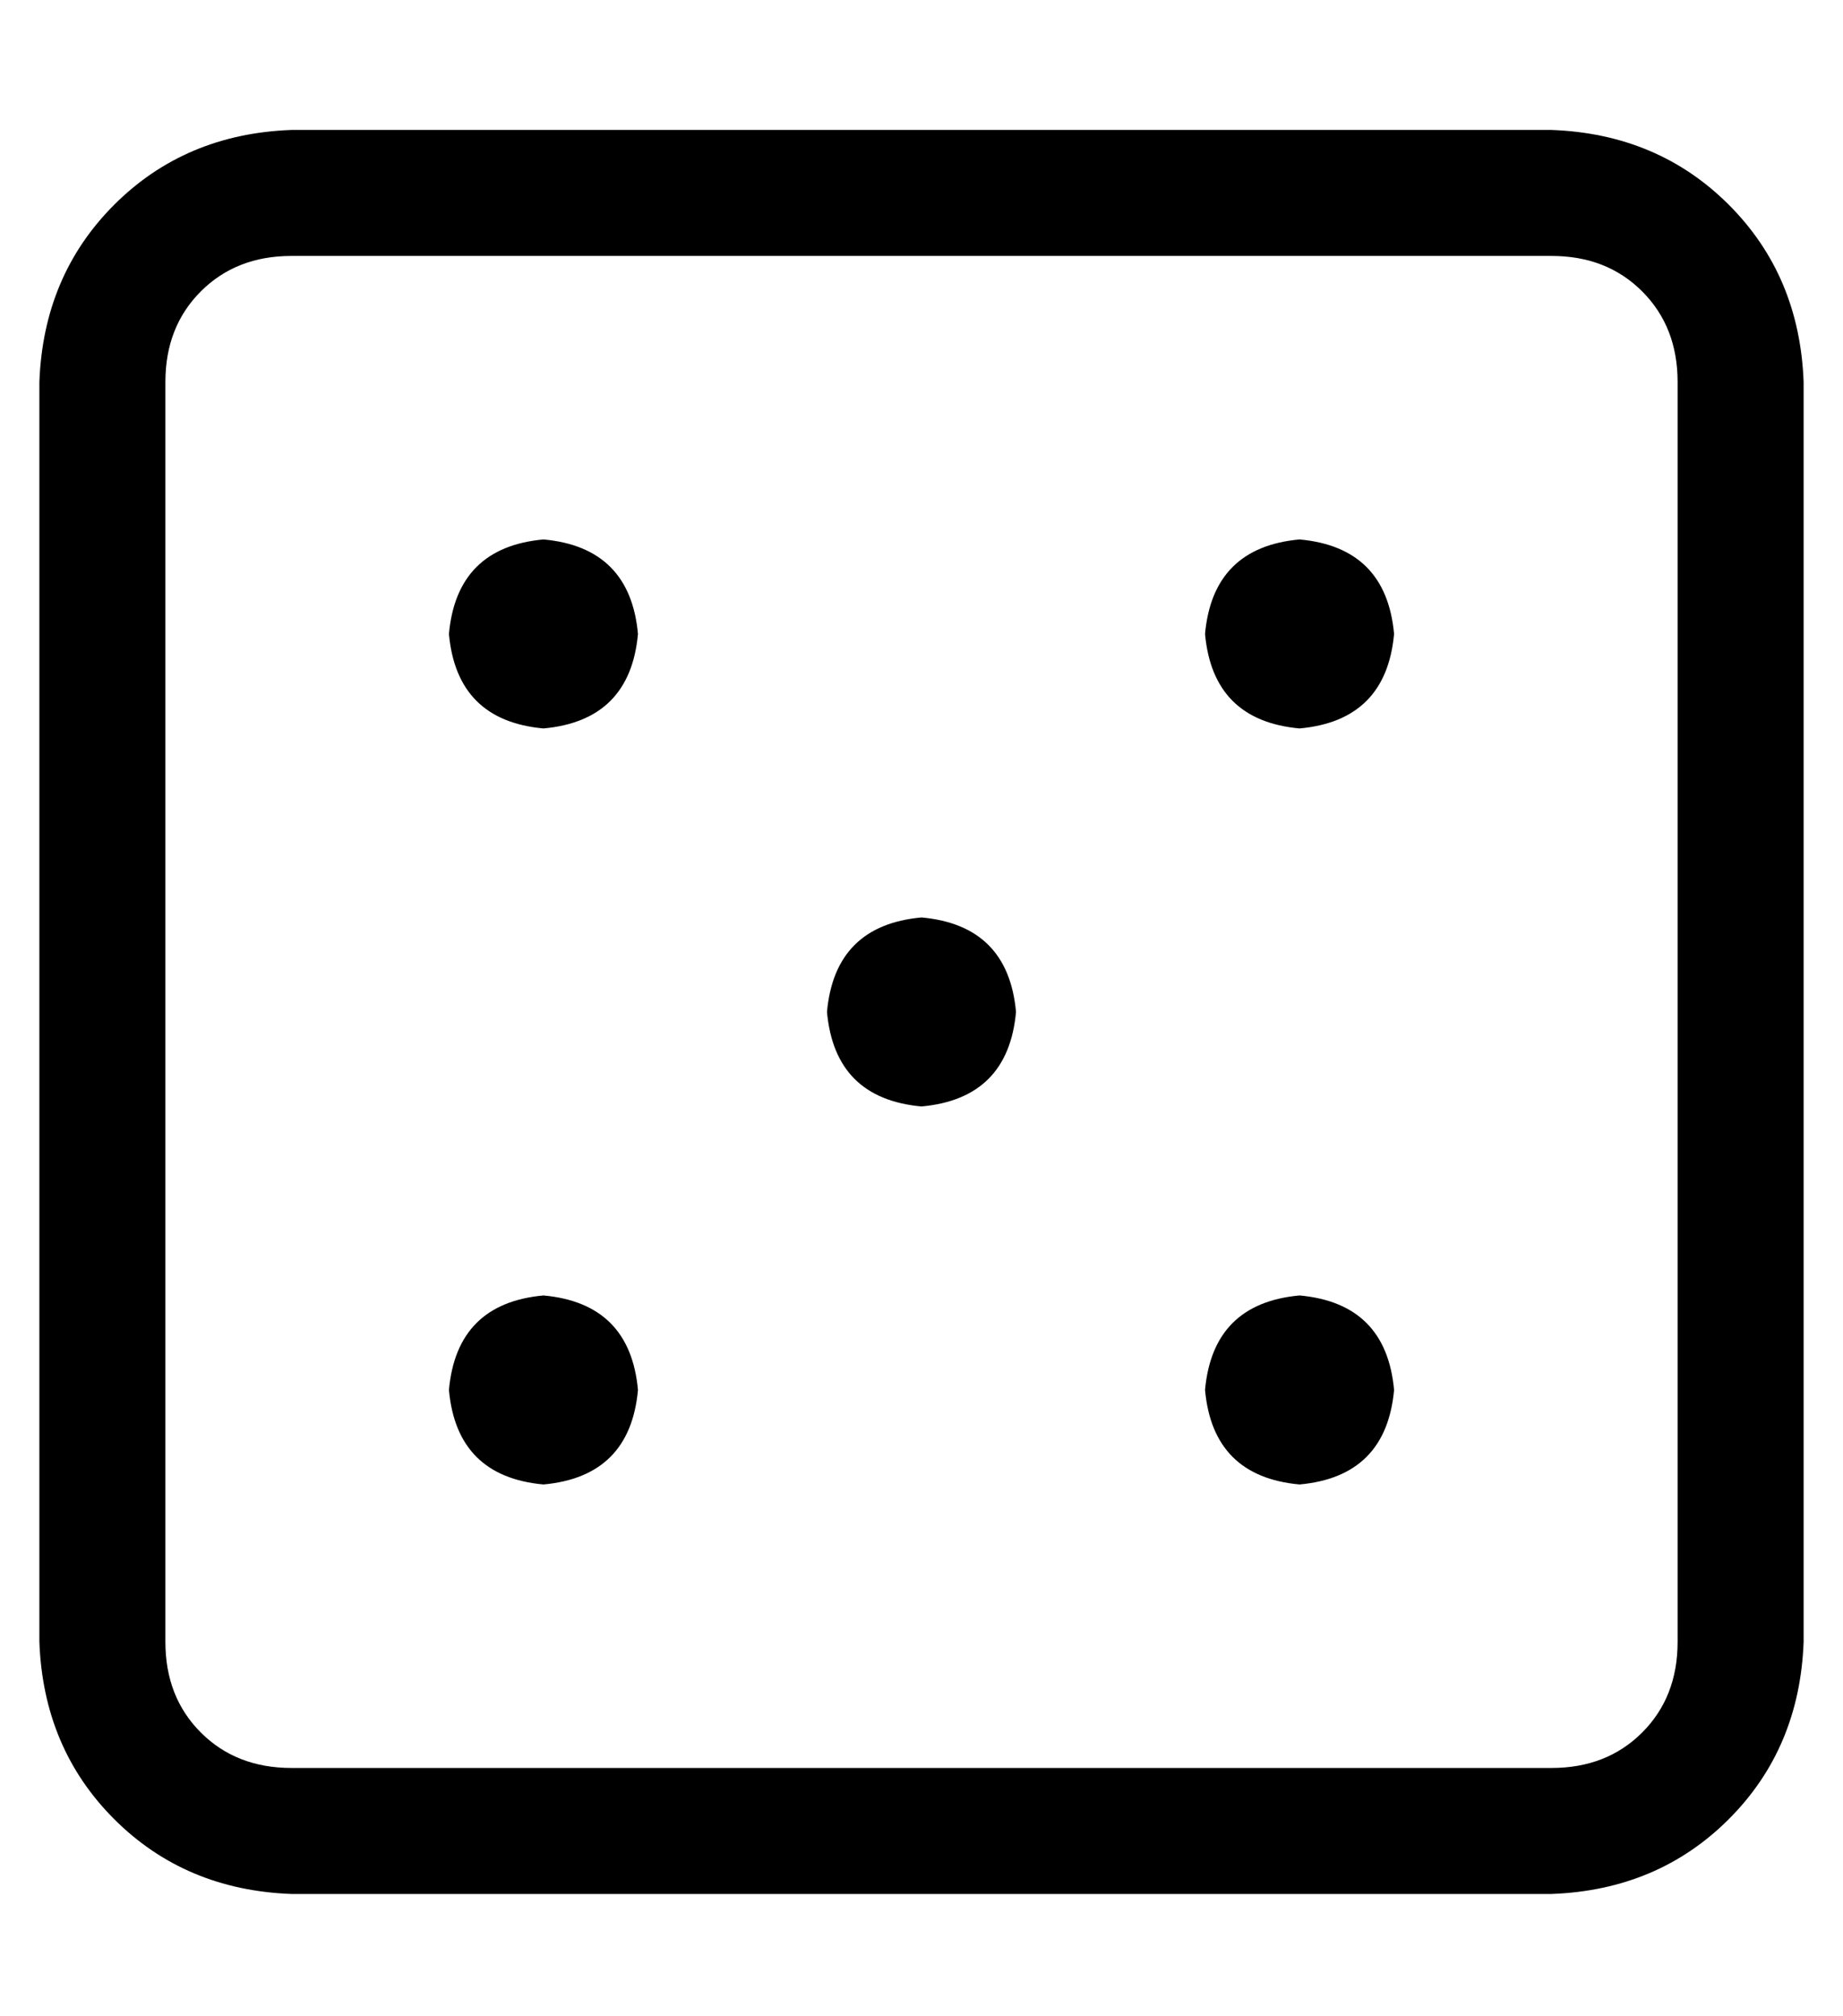 <?xml version="1.0" standalone="no"?>
<!DOCTYPE svg PUBLIC "-//W3C//DTD SVG 1.1//EN" "http://www.w3.org/Graphics/SVG/1.1/DTD/svg11.dtd" >
<svg xmlns="http://www.w3.org/2000/svg" xmlns:xlink="http://www.w3.org/1999/xlink" version="1.1" viewBox="-10 -40 468 512">
   <path fill="currentColor"
d="M64 25q-14 0 -23 9v0v0q-9 9 -9 23v320v0q0 14 9 23t23 9h320v0q14 0 23 -9t9 -23v-320v0q0 -14 -9 -23t-23 -9h-320v0zM0 57q1 -27 19 -45v0v0q18 -18 45 -19h320v0q27 1 45 19t19 45v320v0q-1 27 -19 45t-45 19h-320v0q-27 -1 -45 -19t-19 -45v-320v0zM128 97
q22 2 24 24q-2 22 -24 24q-22 -2 -24 -24q2 -22 24 -24v0zM344 121q-2 22 -24 24q-22 -2 -24 -24q2 -22 24 -24q22 2 24 24v0zM224 193q22 2 24 24q-2 22 -24 24q-22 -2 -24 -24q2 -22 24 -24v0zM296 313q2 -22 24 -24q22 2 24 24q-2 22 -24 24q-22 -2 -24 -24v0zM128 289
q22 2 24 24q-2 22 -24 24q-22 -2 -24 -24q2 -22 24 -24v0z" />
</svg>
